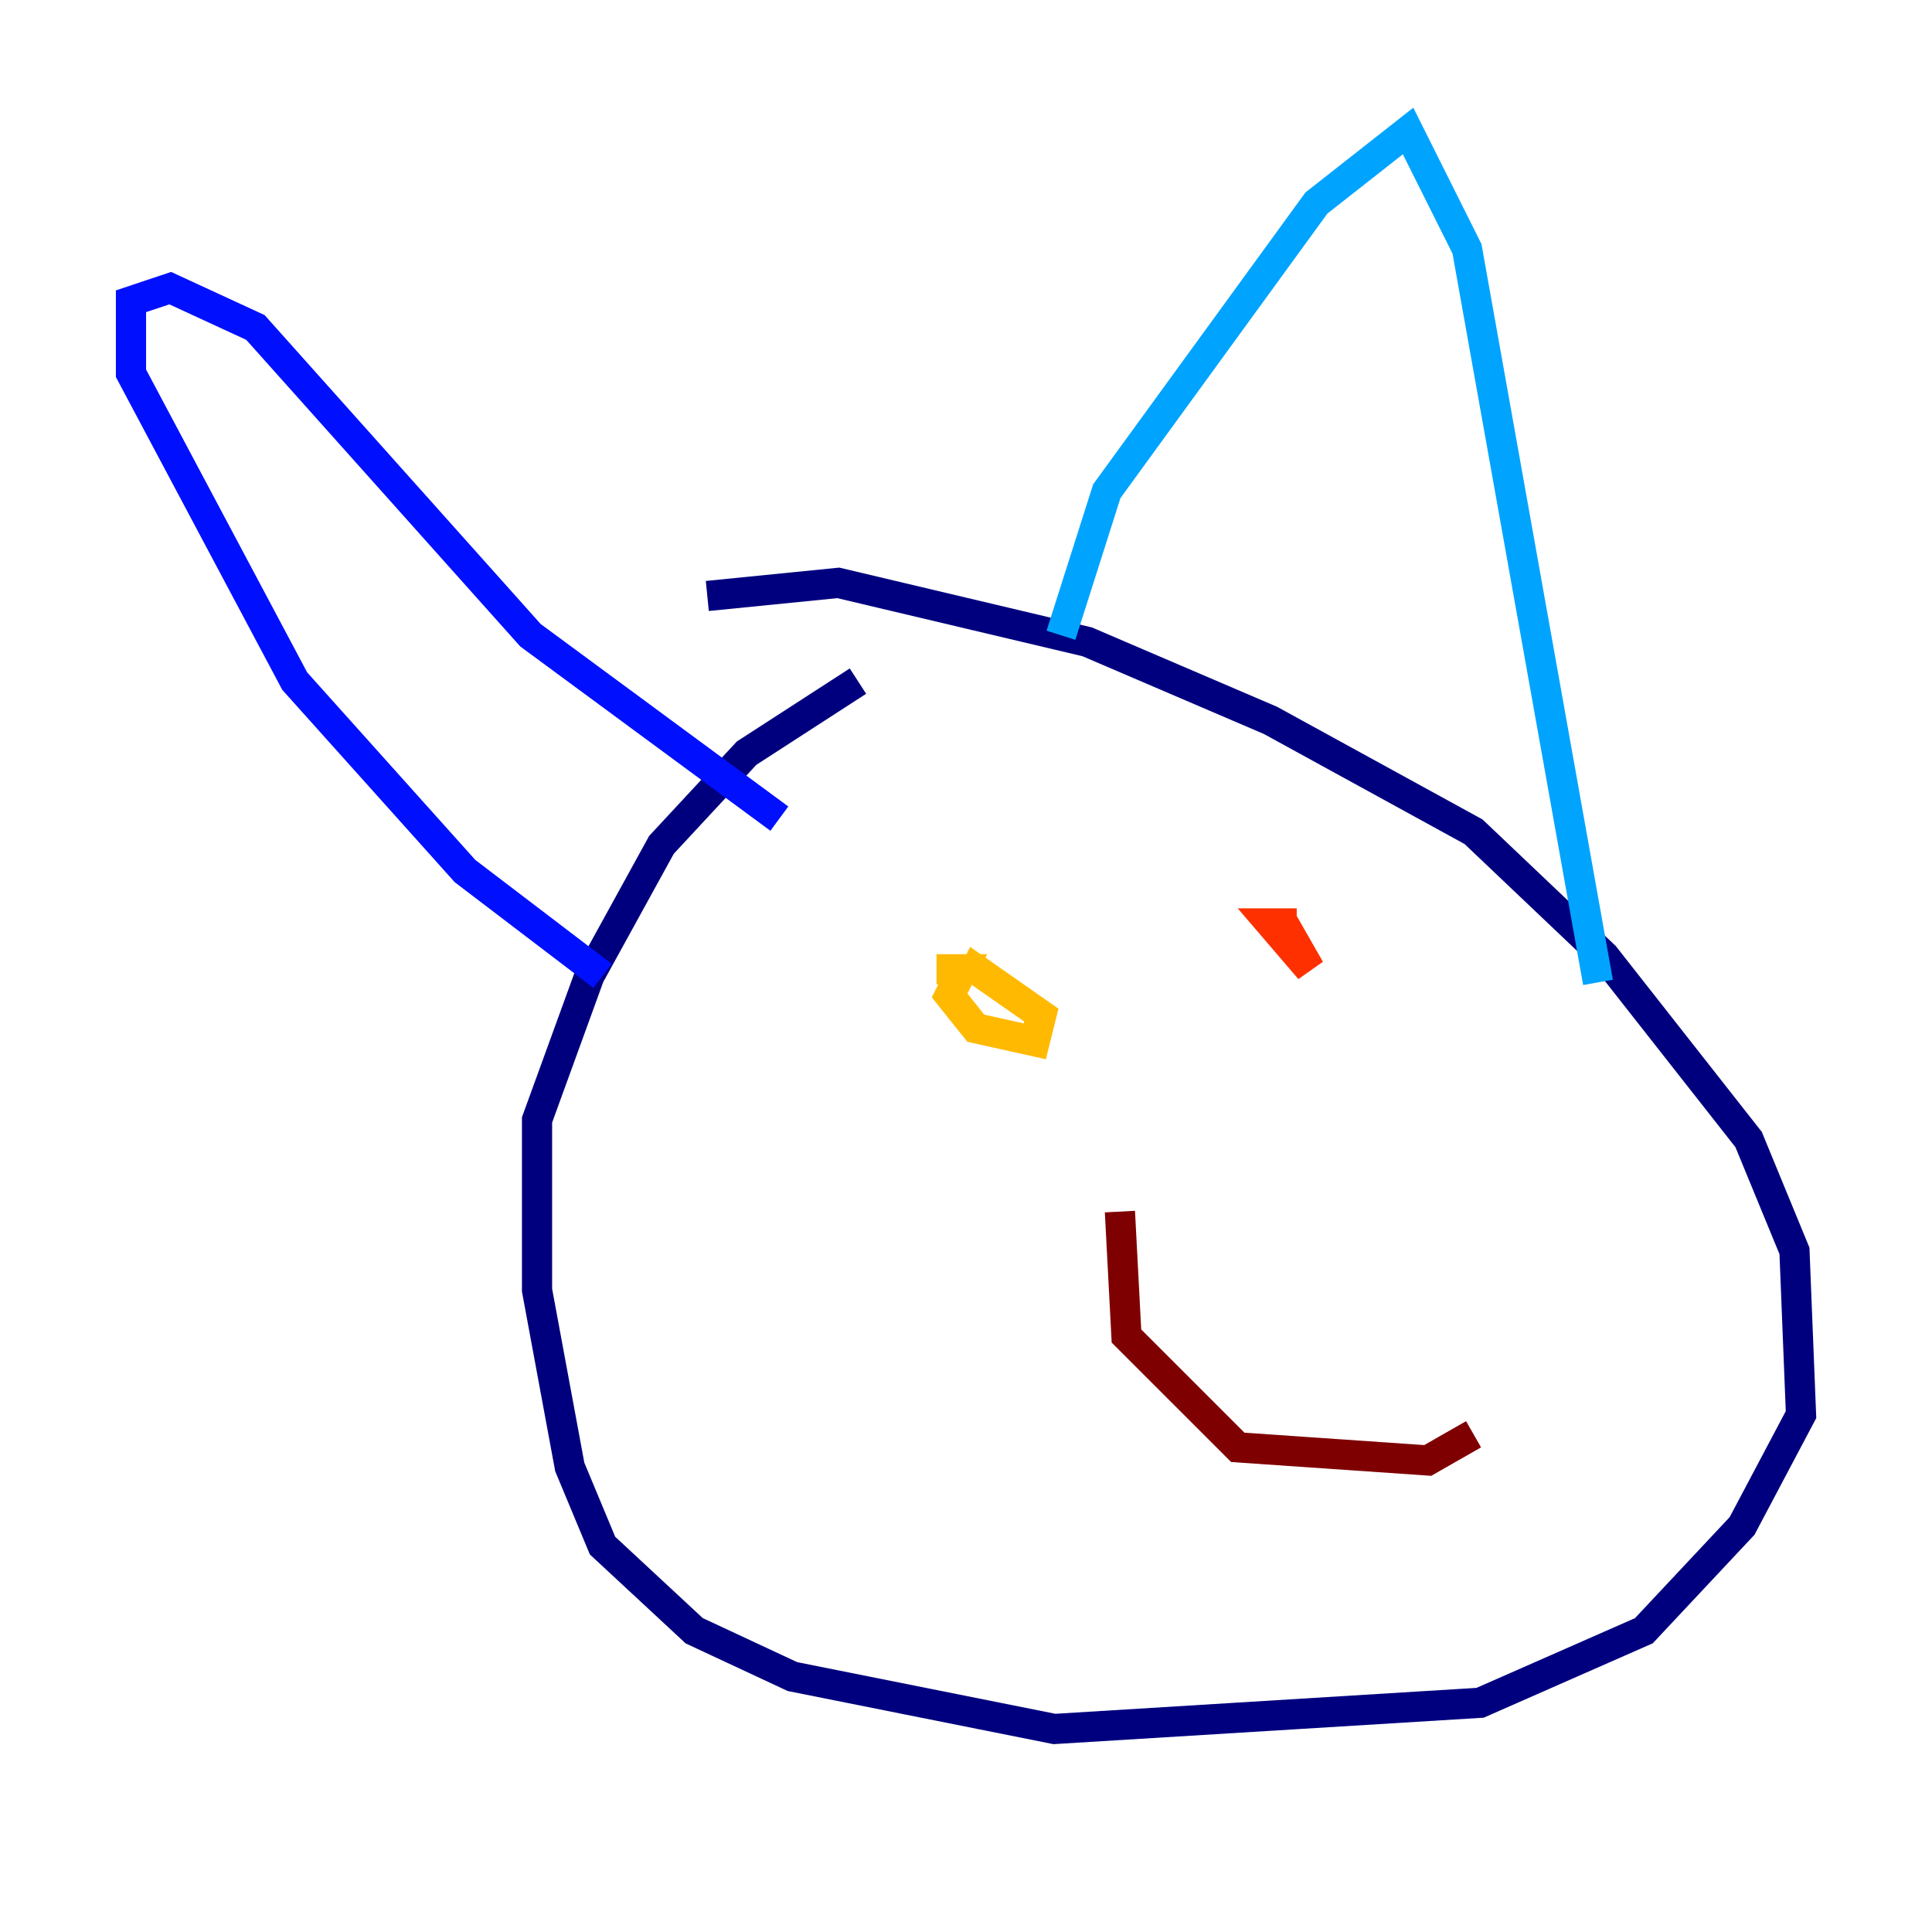 <?xml version="1.0" encoding="utf-8" ?>
<svg baseProfile="tiny" height="128" version="1.2" viewBox="0,0,128,128" width="128" xmlns="http://www.w3.org/2000/svg" xmlns:ev="http://www.w3.org/2001/xml-events" xmlns:xlink="http://www.w3.org/1999/xlink"><defs /><polyline fill="none" points="46.861,39.485 55.539,38.617 72.027,42.522 84.176,47.729 97.627,55.105 106.305,63.349 115.851,75.498 118.888,82.875 119.322,93.722 115.417,101.098 108.909,108.041 98.061,112.814 69.858,114.549 52.502,111.078 45.993,108.041 39.919,102.4 37.749,97.193 35.58,85.478 35.58,74.197 39.051,64.651 43.824,55.973 49.464,49.898 56.841,45.125" stroke="#00007f" stroke-width="2" /><polyline fill="none" points="51.634,54.237 35.146,42.088 16.922,21.695 11.281,19.091 8.678,19.959 8.678,24.732 19.525,45.125 30.807,57.709 39.919,64.651" stroke="#0010ff" stroke-width="2" /><polyline fill="none" points="70.291,42.088 73.329,32.542 87.214,13.451 93.288,8.678 97.193,16.488 105.871,65.085" stroke="#00a4ff" stroke-width="2" /><polyline fill="none" points="62.047,64.217 62.047,64.217" stroke="#3fffb7" stroke-width="2" /><polyline fill="none" points="90.685,67.254 90.685,67.254" stroke="#b7ff3f" stroke-width="2" /><polyline fill="none" points="62.047,64.217 63.783,64.217 62.915,65.953 64.651,68.122 68.556,68.99 68.99,67.254 64.651,64.217 64.217,65.085" stroke="#ffb900" stroke-width="2" /><polyline fill="none" points="85.912,61.18 84.176,61.18 86.78,64.217 85.044,61.18" stroke="#ff3000" stroke-width="2" /><polyline fill="none" points="74.197,80.271 74.63,88.515 82.007,95.891 94.59,96.759 97.627,95.024" stroke="#7f0000" stroke-width="2" /></svg>